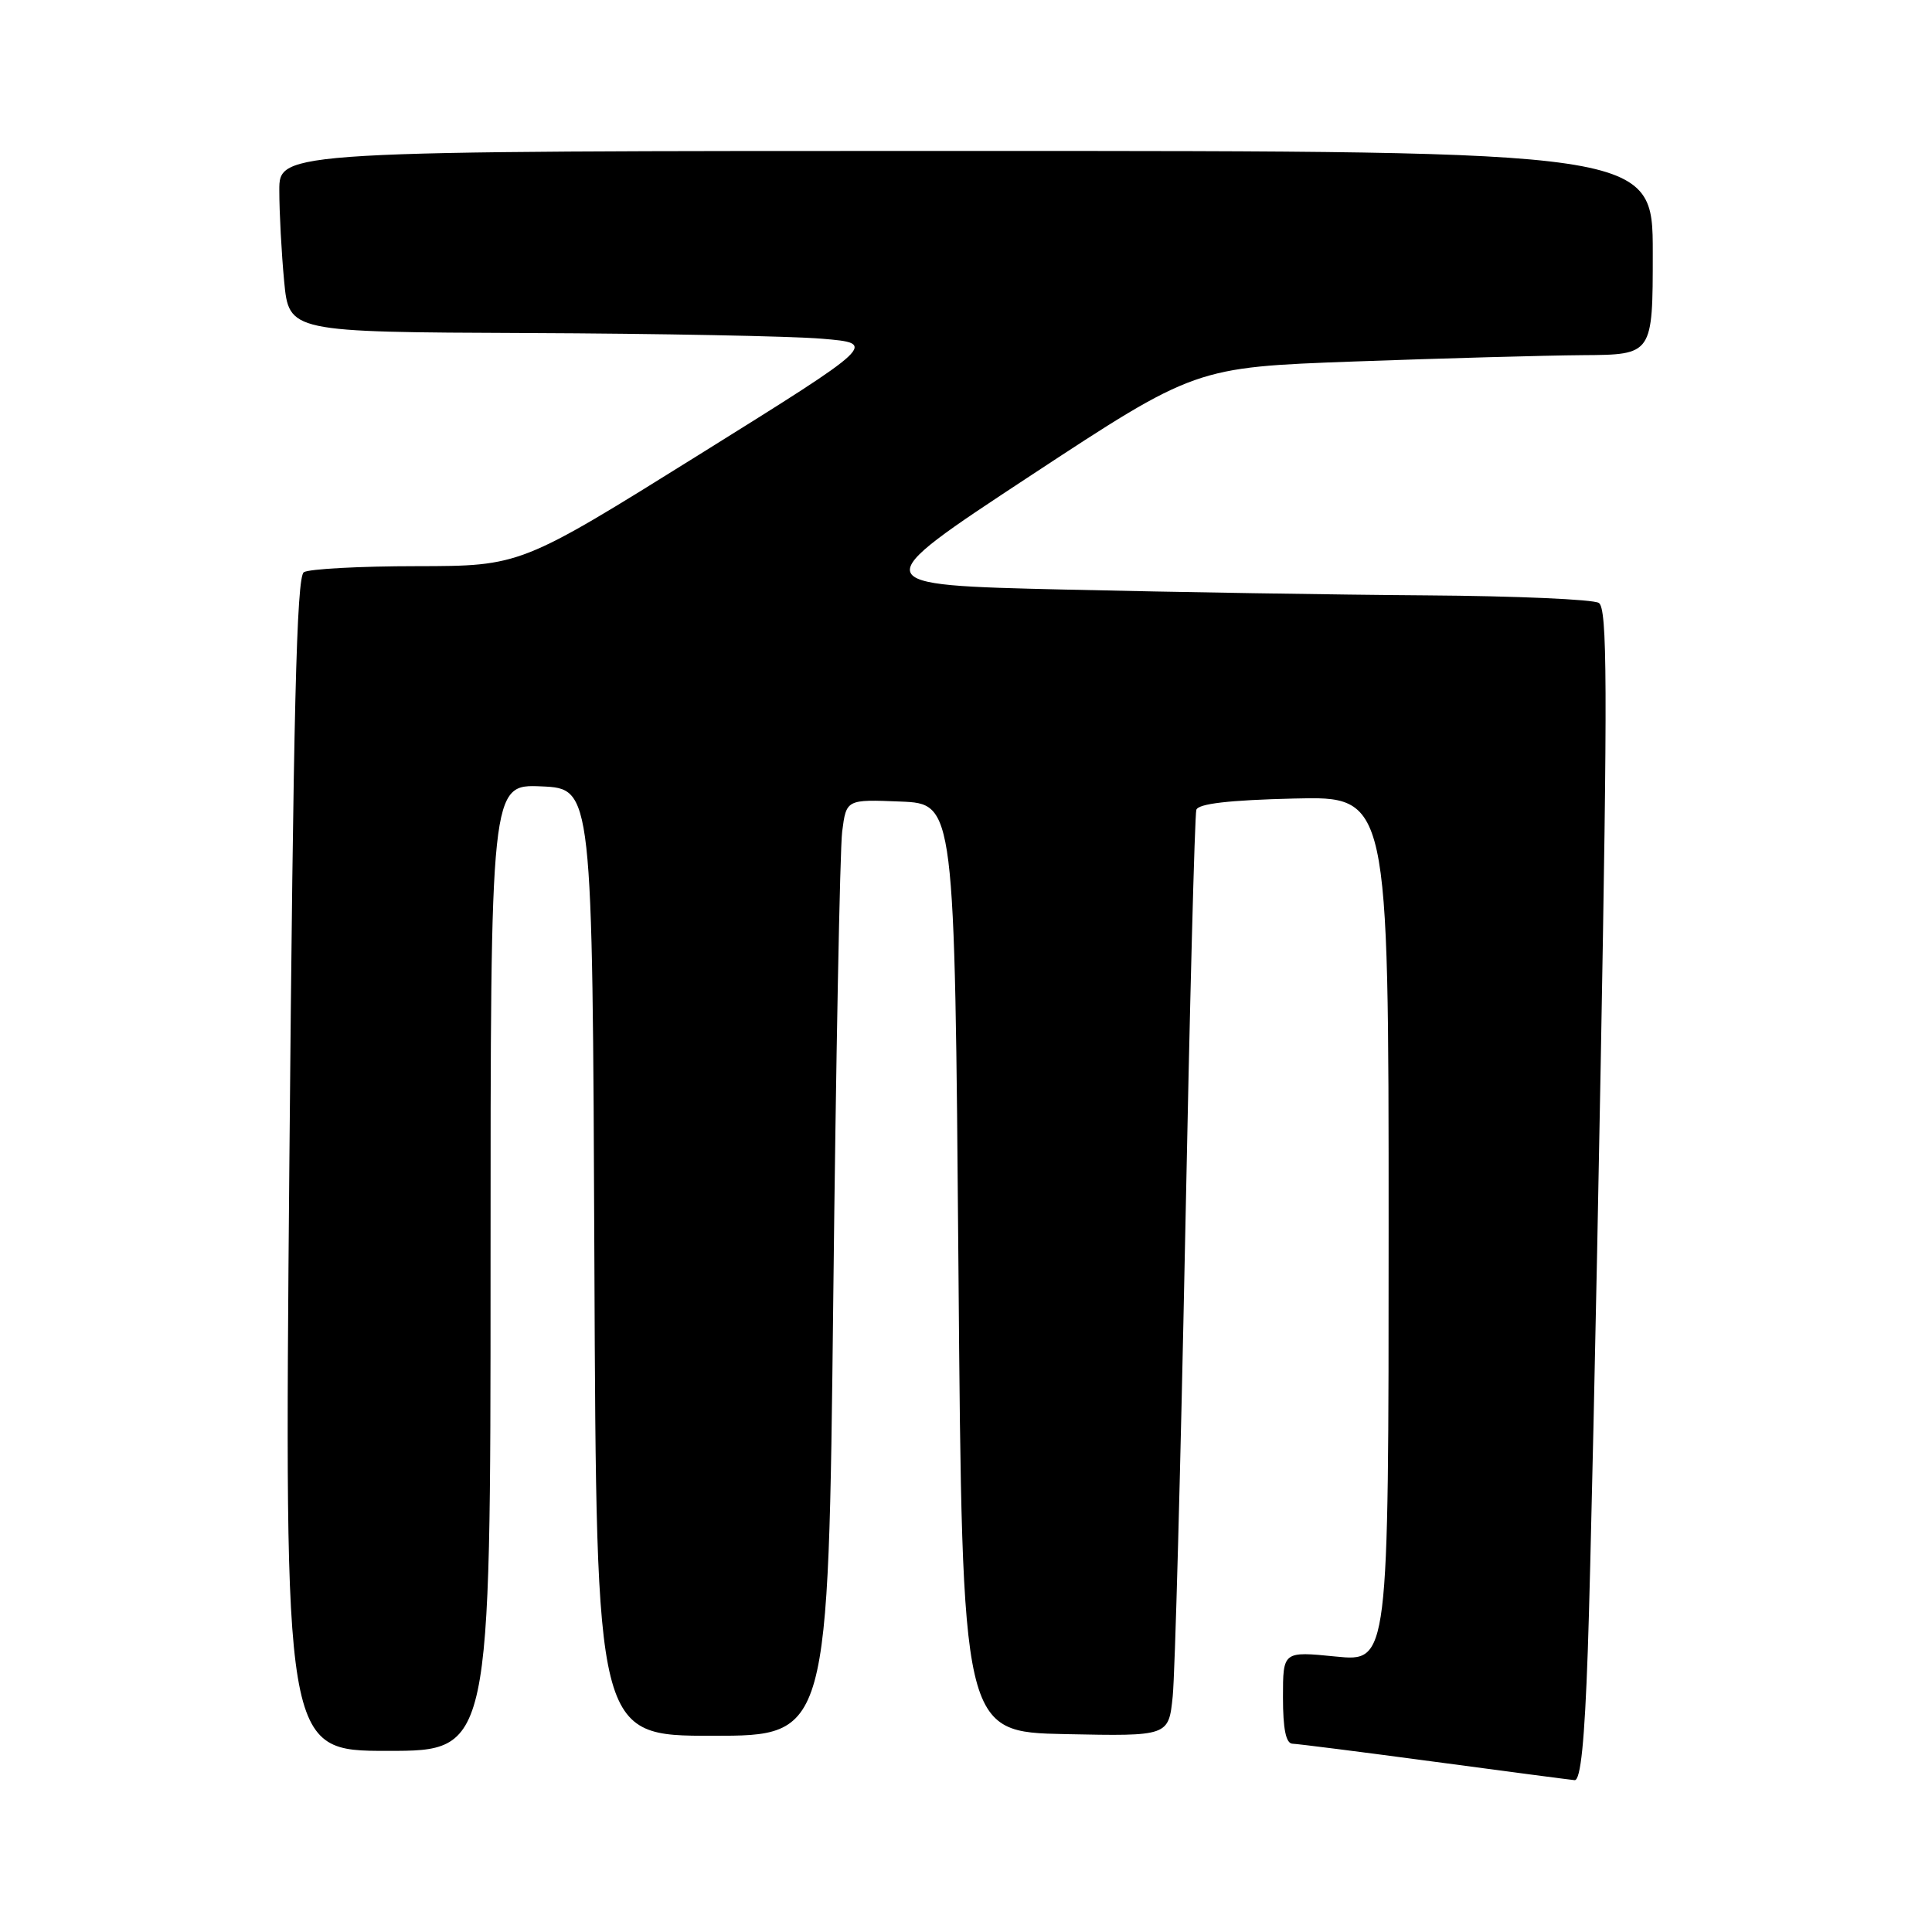 <?xml version="1.0" encoding="UTF-8" standalone="no"?>
<!DOCTYPE svg PUBLIC "-//W3C//DTD SVG 1.1//EN" "http://www.w3.org/Graphics/SVG/1.1/DTD/svg11.dtd" >
<svg xmlns="http://www.w3.org/2000/svg" xmlns:xlink="http://www.w3.org/1999/xlink" version="1.1" viewBox="0 0 256 256">
 <g >
 <path fill="currentColor"
d=" M 210.39 218.75 C 210.73 209.26 211.50 174.33 212.10 141.12 C 213.02 90.65 212.98 80.60 211.85 79.89 C 211.11 79.42 200.82 78.97 189.00 78.89 C 177.18 78.81 155.59 78.46 141.03 78.12 C 114.56 77.50 114.56 77.50 136.47 63.08 C 158.39 48.67 158.39 48.67 179.44 47.90 C 191.02 47.48 204.66 47.10 209.75 47.06 C 219.00 47.00 219.00 47.00 219.00 33.50 C 219.00 20.00 219.00 20.00 128.00 20.00 C 37.00 20.00 37.00 20.00 37.01 25.25 C 37.01 28.14 37.30 33.54 37.65 37.25 C 38.29 44.00 38.29 44.00 69.89 44.13 C 87.28 44.20 104.82 44.54 108.89 44.88 C 116.28 45.50 116.28 45.50 92.63 60.25 C 68.98 75.00 68.98 75.00 55.24 75.02 C 47.68 75.02 40.94 75.39 40.26 75.82 C 39.30 76.43 38.87 94.13 38.34 154.30 C 37.67 232.00 37.67 232.00 51.34 232.00 C 65.00 232.00 65.00 232.00 65.00 167.95 C 65.00 103.91 65.00 103.91 71.75 104.20 C 78.50 104.50 78.50 104.50 78.76 167.25 C 79.02 230.00 79.02 230.00 94.39 230.00 C 109.76 230.00 109.76 230.00 110.41 172.25 C 110.76 140.49 111.30 112.57 111.59 110.21 C 112.14 105.92 112.14 105.92 119.32 106.21 C 126.50 106.50 126.50 106.50 127.00 168.00 C 127.50 229.50 127.50 229.50 141.17 229.78 C 154.85 230.06 154.85 230.06 155.39 224.78 C 155.69 221.87 156.43 194.53 157.04 164.00 C 157.64 133.47 158.31 107.96 158.52 107.31 C 158.77 106.49 162.84 106.02 171.45 105.81 C 184.00 105.50 184.00 105.50 184.00 162.85 C 184.00 220.20 184.00 220.20 177.00 219.50 C 170.00 218.80 170.00 218.80 170.00 224.90 C 170.00 229.09 170.39 231.01 171.25 231.05 C 171.94 231.07 180.38 232.14 190.00 233.43 C 199.62 234.72 208.01 235.82 208.64 235.88 C 209.44 235.96 209.97 230.77 210.39 218.75 Z "/>
</g>
</svg>